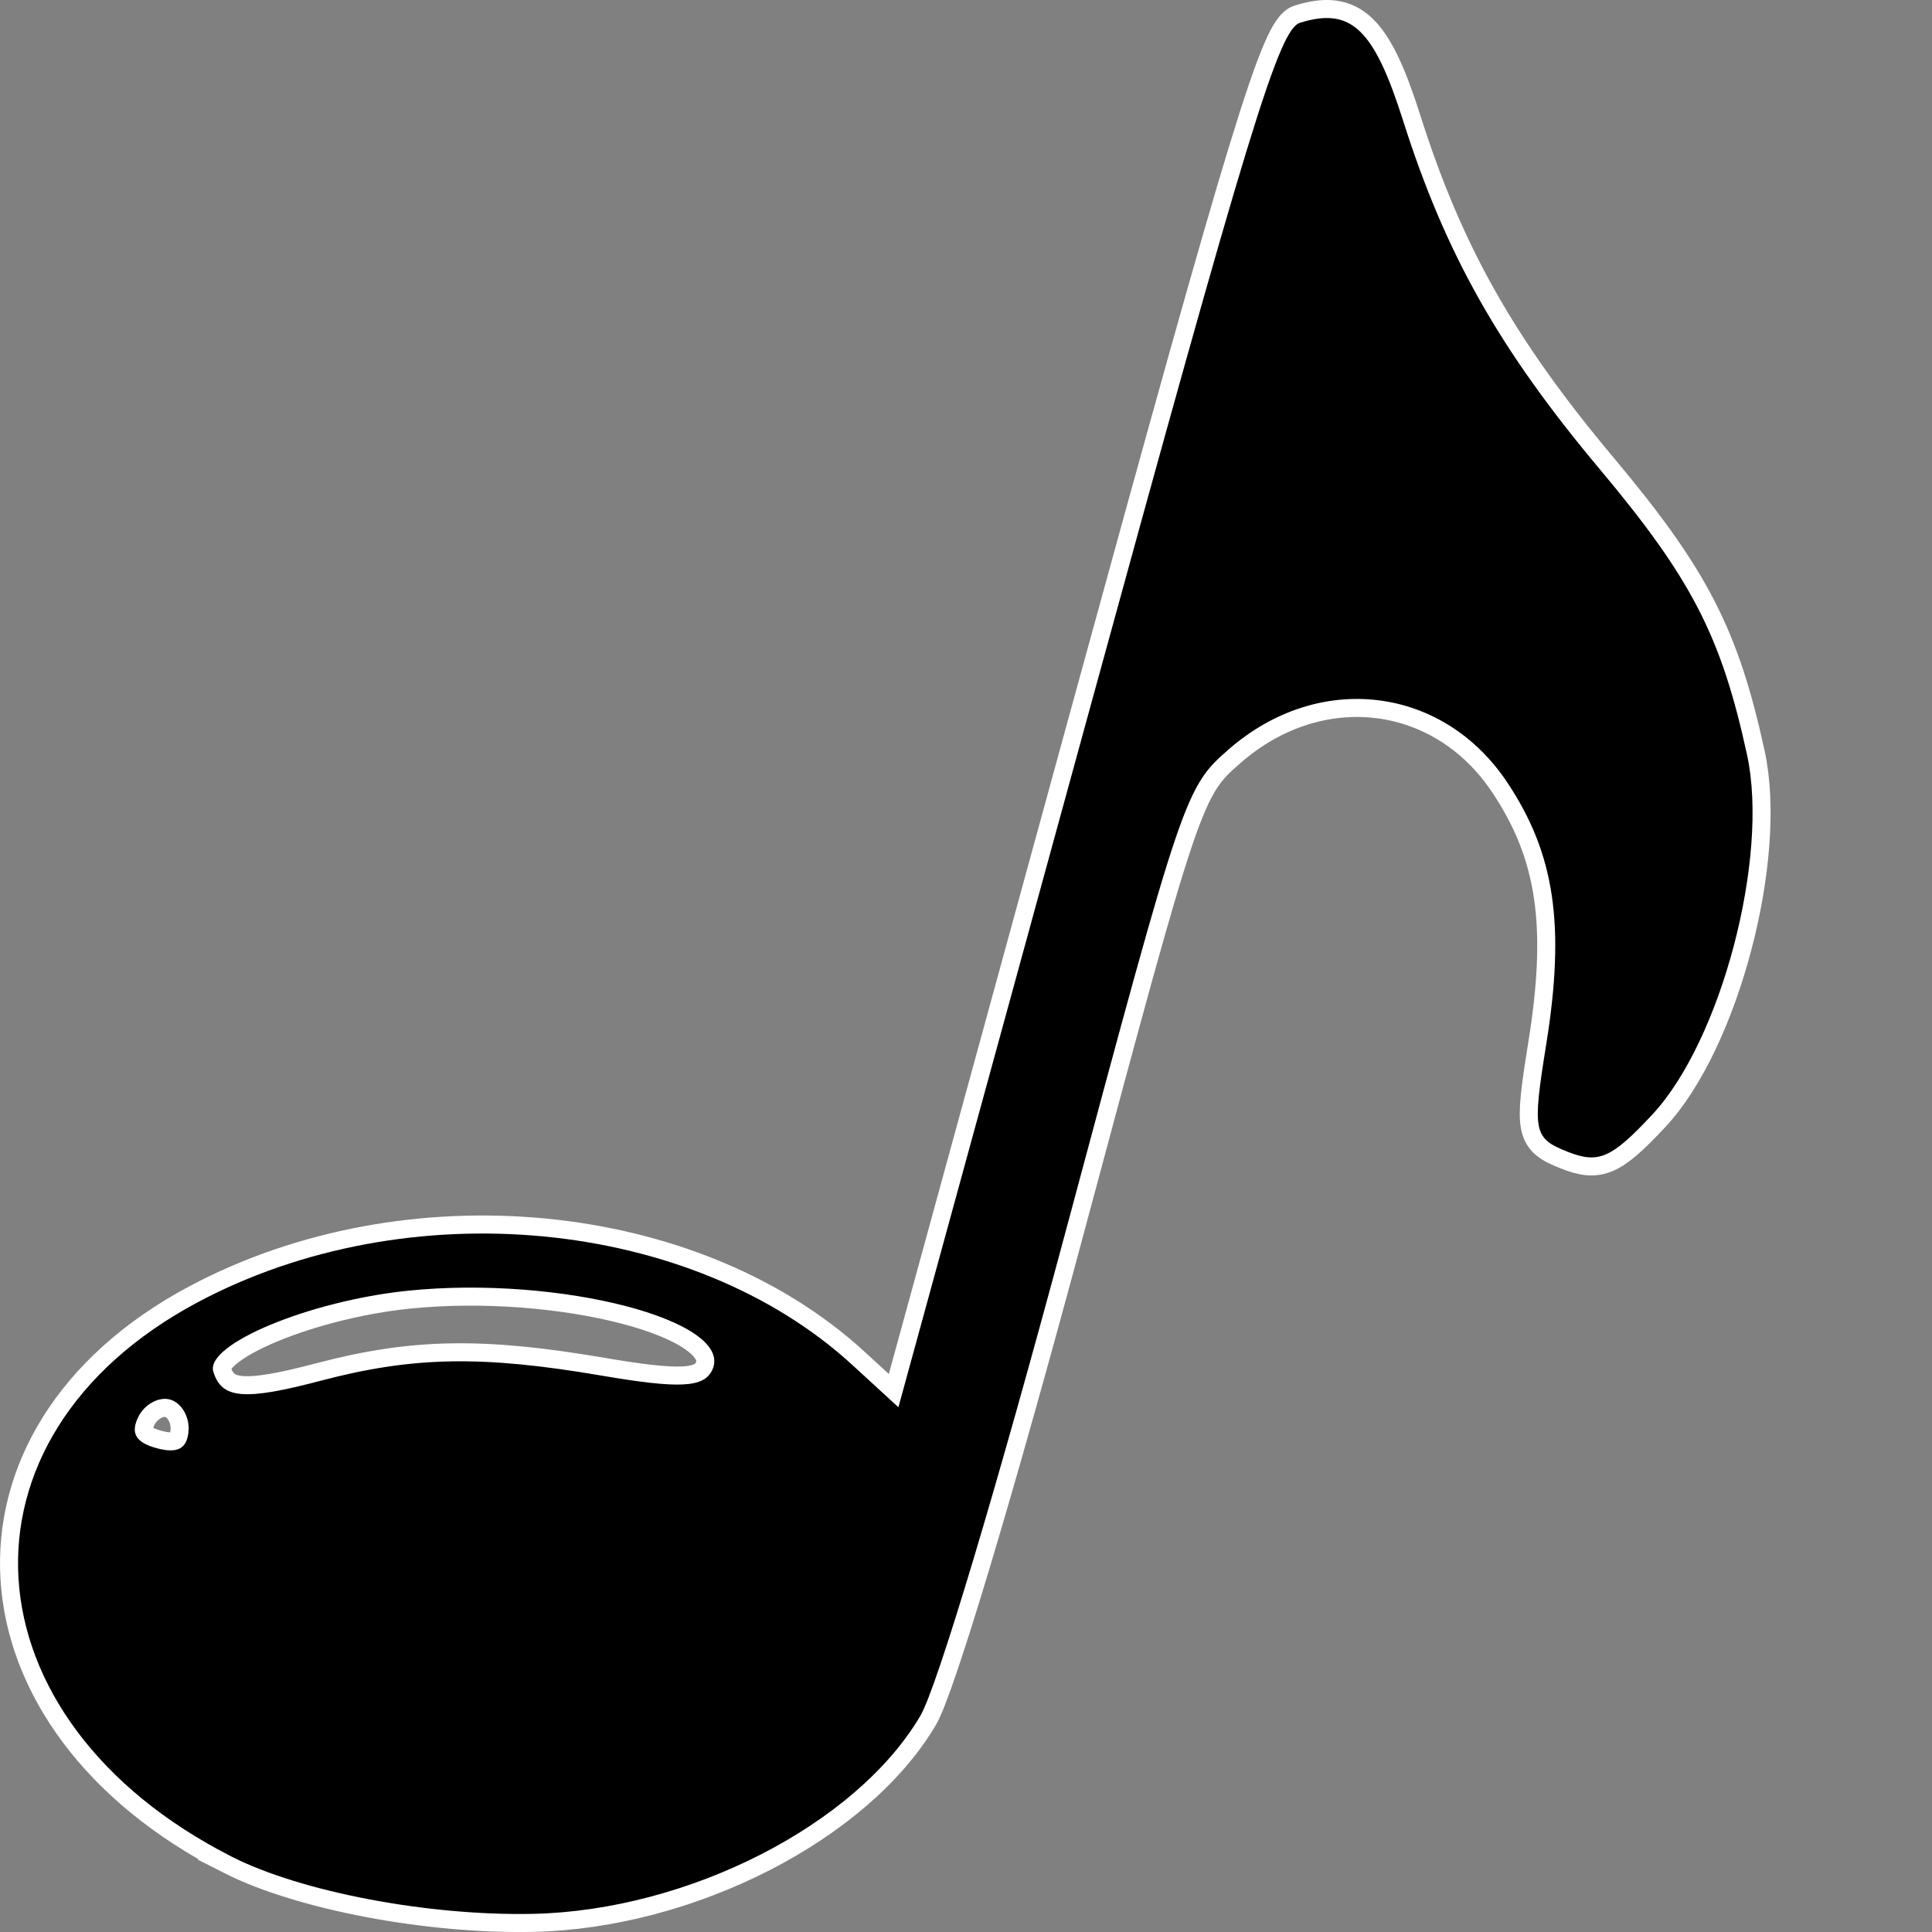 <?xml version="1.0" encoding="UTF-8" standalone="no"?>
<!-- Created with Inkscape (http://www.inkscape.org/) -->

<svg
   xmlns:dc="http://purl.org/dc/elements/1.1/"
   xmlns:cc="http://creativecommons.org/ns#"
   xmlns:rdf="http://www.w3.org/1999/02/22-rdf-syntax-ns#"
   xmlns:svg="http://www.w3.org/2000/svg"
   xmlns="http://www.w3.org/2000/svg"
   xmlns:sodipodi="http://sodipodi.sourceforge.net/DTD/sodipodi-0.dtd"
   xmlns:inkscape="http://www.inkscape.org/namespaces/inkscape"
   width="188.77"
   height="188.77"
   id="svg2"
   version="1.1"
   inkscape:version="0.48.4 r9939"
   sodipodi:docname="note.svg">
  <rect width="100%" height="100%" fill="#808080" stroke="none"/>
  <defs
     id="defs4">
    <clipPath
       clipPathUnits="userSpaceOnUse"
       id="clipPath3018">
      <g
         id="g3020">
        <path
           style="fill:#fdfdfd"
           d="m 122.857,203.791 0,-180 240,0 240,0 0,180 0,180 -240,0 -240,0 0,-180 z"
           id="path3022"
           inkscape:connector-curvature="0" />
        <path
           style="fill:#d3d2cf"
           d="m 282.133,331.041 c -5.044,-3.362 -72.316,-57.349 -73.932,-59.332 -0.708,-0.868 -2.156,-15.543 -3.735,-37.856 -2.394,-33.811 -2.461,-36.568 -0.939,-38.25 0.902,-0.997 2.051,-1.813 2.553,-1.813 0.806,0 23.74,17.343 61.534,46.533 6.741,5.207 12.479,9.467 12.75,9.467 0.271,0 0.493,-1.255 0.493,-2.79 0,-4.989 2.976,-14.538 7.047,-22.611 2.191,-4.346 3.865,-7.968 3.719,-8.05 -0.146,-0.082 -1.763,-1.364 -3.592,-2.849 -1.83,-1.485 -4.313,-2.7 -5.518,-2.7 -1.205,0 -3.841,-1.121 -5.858,-2.492 -2.808,-1.908 -4.209,-2.289 -5.982,-1.628 -2.51,0.937 -6.799,-0.238 -8.009,-2.193 -1.168,-1.89 -3.509,1.116 -6.111,7.848 -1.612,4.171 -2.897,6.052 -4.273,6.254 -1.877,0.276 -13.483,-7.729 -19.672,-13.569 -3.537,-3.338 -3.577,-7.316 -0.156,-15.445 l 2.594,-6.164 -2.647,-1.928 c -2.132,-1.553 -2.528,-2.467 -2.038,-4.7 0.561,-2.553 0.11,-3.069 -5.697,-6.531 -3.468,-2.068 -7.522,-4.879 -9.009,-6.248 -2.512,-2.313 -2.604,-2.678 -1.315,-5.172 2.383,-4.609 8.843,-9.566 16.761,-12.862 4.189,-1.744 8.52,-3.171 9.623,-3.171 1.104,0 3.572,-1.659 5.484,-3.686 3.239,-3.433 3.914,-3.699 9.813,-3.876 3.484,-0.104 9.268,-0.949 12.853,-1.877 5.214,-1.349 6.847,-2.26 8.161,-4.549 1.297,-2.259 2.606,-3.007 6.22,-3.548 2.517,-0.378 5.202,-0.447 5.965,-0.154 0.764,0.293 4.482,-0.383 8.262,-1.502 4.876,-1.443 7.625,-2.913 9.457,-5.055 2.332,-2.726 3.355,-3.09 10.5,-3.743 10.815,-0.987 16.34,-2.843 20.035,-6.73 2.845,-2.993 3.641,-3.28 9.093,-3.28 7.428,0 16.364,-2.981 20.916,-6.978 2.917,-2.561 4.262,-3.022 8.818,-3.022 7.548,0 16.398,-2.984 20.227,-6.821 2.797,-2.803 3.825,-3.179 8.675,-3.179 3.938,0 9.179,-1.279 18.437,-4.5 7.114,-2.475 13.574,-4.5 14.355,-4.5 0.781,0 4.557,1.997 8.39,4.439 3.833,2.441 11.795,7.504 17.693,11.25 5.898,3.746 15.679,9.961 21.736,13.811 6.057,3.85 13.382,8.451 16.277,10.225 2.895,1.774 7.591,4.699 10.436,6.5 2.844,1.801 6.557,4.042 8.25,4.979 l 3.079,1.703 0.144,14.297 c 0.079,7.863 0.079,18.572 -10e-4,23.797 -0.08,5.225 -0.362,23.88 -0.628,41.456 -0.436,28.88 -0.652,32.115 -2.249,33.614 -0.972,0.912 -14.592,6.634 -30.267,12.715 -15.675,6.081 -40.875,15.853 -56,21.714 -15.125,5.862 -38.3,14.86 -51.5,19.996 -13.2,5.136 -28.275,10.99 -33.5,13.009 -5.225,2.019 -21.504,8.356 -36.176,14.083 -14.672,5.727 -26.844,10.412 -27.049,10.412 -0.205,0 -2.229,-1.238 -4.498,-2.75 z m 34.724,-135.168 c 0,-2.452 -1.595,-4.345 -5.218,-6.193 -3.768,-1.922 -4.07,-1.938 -5.877,-0.302 -2.597,2.35 -2.608,6.831 -0.015,6.153 1.039,-0.272 2.502,-0.106 3.25,0.368 1.819,1.153 7.861,1.133 7.861,-0.025 z m 30.444,-10.992 c 1.081,-1.749 -0.722,-4.191 -4.528,-6.133 -4.463,-2.277 -4.917,-2.352 -4.917,-0.813 0,1.151 6.903,7.737 8.191,7.814 0.38,0.023 0.944,-0.368 1.253,-0.868 z m 30.24,-13.471 c -0.68,-1.772 -6.328,-4.905 -7.899,-4.381 -0.593,0.198 0.669,2.008 2.805,4.024 3.734,3.523 6.379,3.708 5.094,0.358 z m -28.684,-5.226 c 0,-0.919 -5.097,-4.793 -7.436,-5.652 -1.373,-0.504 -0.813,0.417 1.671,2.75 3.436,3.227 5.765,4.399 5.765,2.902 z m 58.974,-5.442 c -1.103,-2.062 -5.794,-4.465 -6.784,-3.476 -0.928,0.928 4.079,5.524 6.019,5.524 1.565,0 1.687,-0.325 0.765,-2.048 z m -49.67,-3.008 c 0.59,-2.258 -0.595,-3.294 -5.617,-4.912 -3.324,-1.071 -4.061,-1.004 -5.75,0.525 -2.986,2.702 -2.352,3.962 2.813,5.588 5.524,1.74 7.871,1.411 8.554,-1.201 z m -103.661,-7.457 c 0.757,-1.973 -1.244,-4.308 -5.075,-5.923 -2.601,-1.096 -3.335,-1.062 -4.818,0.226 -2.896,2.515 -2.14,4.747 2,5.907 5.476,1.533 7.242,1.486 7.893,-0.21 z m 183.357,-0.035 c 0,-1.52 -6.019,-4.768 -7,-3.778 -0.548,0.554 5.041,5.313 6.25,5.321 0.412,0.003 0.75,-0.692 0.75,-1.543 z M 387.677,146.542 c -0.229,-1.61 -1.426,-2.611 -4.215,-3.522 -5.06,-1.653 -5.625,-0.903 -2.095,2.781 3.499,3.652 6.778,4.037 6.31,0.74 z m -50.82,-4.322 c 0,-0.836 -2.09,-2.396 -4.72,-3.524 -4.474,-1.918 -4.787,-1.932 -6,-0.273 -2.074,2.837 -1.523,3.864 2.97,5.531 4.55,1.688 7.75,0.972 7.75,-1.734 z m 130.82,-2.601 c -0.197,-1.342 -1.395,-2.528 -3.132,-3.104 -4.043,-1.341 -4.586,-0.025 -1.148,2.784 3.691,3.016 4.688,3.091 4.28,0.32 z m -181.384,0.276 c 0.948,-1.535 -2.78,-4.912 -6.186,-5.603 -3.953,-0.802 -4.079,0.025 -0.563,3.695 2.664,2.78 5.682,3.634 6.749,1.909 z m 131.564,-3.589 c 0,-1.801 -1.983,-3.174 -5.75,-3.979 -4.119,-0.881 -4.136,0.25 -0.055,3.604 3.197,2.628 5.805,2.796 5.805,0.375 z m -51.332,-3.093 c 0.797,-2.078 -1.393,-4.059 -5.418,-4.901 -4.121,-0.862 -4.183,0.517 -0.173,3.89 3.557,2.993 4.748,3.208 5.591,1.011 z m -50.724,-4.317 c 1.239,-2.315 -0.058,-3.578 -4.694,-4.569 -3.912,-0.837 -4.087,0.082 -0.71,3.724 3.001,3.236 4.037,3.398 5.403,0.845 z M 447.266,126.938 c 0.855,-1.384 -1.666,-3.811 -5.159,-4.967 -4.062,-1.345 -4.267,0.021 -0.5,3.336 2.873,2.529 4.767,3.074 5.659,1.631 z m -50.409,-5.049 c 0,-1.167 -1.063,-2.287 -2.75,-2.898 -1.512,-0.548 -3.538,-1.315 -4.5,-1.705 -2.849,-1.155 -2.115,2.066 1,4.39 3.511,2.62 6.25,2.713 6.25,0.213 z m -51,-2.598 c 1.662,-2.002 -0.1,-4.143 -4.141,-5.031 -4.257,-0.935 -4.65,0.096 -1.349,3.541 3.276,3.419 3.776,3.555 5.49,1.49 z m 80,-5.918 c 0,-0.23 0.253,-1.078 0.563,-1.885 0.404,-1.052 -0.774,-1.922 -4.17,-3.079 -2.603,-0.887 -4.961,-1.384 -5.24,-1.105 -0.899,0.899 5.159,6.487 7.034,6.487 0.997,0 1.813,-0.188 1.813,-0.418 z m -50.18,-5.798 c -0.219,-1.522 -1.343,-2.509 -3.587,-3.15 -4.312,-1.231 -5.113,-0.2 -2.229,2.87 3.018,3.212 6.261,3.368 5.816,0.279 z m 29.589,-8.636 c 0.923,-1.493 -1.798,-3.937 -5.159,-4.633 -3.805,-0.788 -4.068,-0.014 -1.076,3.171 2.187,2.328 5.255,3.047 6.235,1.462 z"
           id="path3024"
           inkscape:connector-curvature="0" />
        <path
           style="fill:#aaadaa"
           d="m 284.981,329.541 c -0.688,-1.874 -3.181,-55.85 -3.137,-67.933 0.011,-2.913 -0.443,-3.827 -2.168,-4.375 -1.2,-0.381 -3.971,-1.989 -6.16,-3.574 -2.188,-1.585 -4.202,-2.659 -4.475,-2.386 -0.273,0.273 1.741,2.863 4.476,5.757 l 4.972,5.261 1.824,31.276 c 1.003,17.202 1.562,31.538 1.241,31.859 -0.804,0.804 -4.627,-1.961 -23.698,-17.138 -9.075,-7.222 -21.938,-17.248 -28.584,-22.281 -6.646,-5.033 -13.945,-10.852 -16.219,-12.933 l -4.135,-3.783 -2.091,-31.609 c -1.15,-17.385 -1.951,-33.662 -1.781,-36.171 l 0.311,-4.562 3,1.394 c 1.65,0.767 12.675,8.854 24.5,17.972 36.161,27.883 49.036,37.476 50.294,37.476 0.849,0 1.206,-2.59 1.209,-8.75 0.003,-7.863 0.337,-9.434 3.299,-15.496 4.94,-10.111 12.496,-17.684 22.975,-23.027 4.798,-2.446 11.086,-5.186 13.973,-6.087 2.888,-0.902 7.612,-2.383 10.5,-3.292 2.888,-0.909 7.324,-2.684 9.858,-3.945 2.534,-1.261 8.705,-3.444 13.712,-4.852 5.007,-1.408 12.656,-4.121 16.997,-6.03 4.341,-1.909 10.501,-4.15 13.689,-4.98 6.923,-1.803 15.705,-5.02 18.776,-6.878 1.22,-0.738 4.918,-2.149 8.218,-3.136 10.529,-3.148 17.937,-5.771 20.181,-7.146 3.385,-2.074 12.58,-5.38 14.965,-5.38 1.181,-2.7e-4 5.456,-1.397 9.5,-3.103 4.044,-1.706 10.054,-4.004 13.354,-5.107 3.3,-1.102 14.775,-5.116 25.5,-8.919 10.725,-3.803 20.004,-6.905 20.621,-6.893 1.728,0.033 2.452,11.801 1.786,29.021 -0.33,8.525 -0.472,16.4 -0.317,17.5 0.155,1.1 0.194,15.713 0.088,32.472 -0.145,22.765 -0.508,30.768 -1.436,31.643 -0.683,0.644 -6.642,3.207 -13.242,5.697 -6.6,2.49 -26.625,10.214 -44.5,17.166 -17.875,6.952 -37,14.379 -42.5,16.505 -30.241,11.689 -66.066,25.591 -73.5,28.522 -36.058,14.213 -57.911,22.496 -59.351,22.496 -0.934,0 -2.071,-1.012 -2.525,-2.25 z m 67.528,-58 c -1.279,-5.098 -1.725,-18.584 -0.769,-23.25 0.873,-4.259 0.763,-5.361 -0.74,-7.437 -4.065,-5.614 -4.438,-4.345 -3.951,13.445 0.408,14.894 0.667,16.916 2.324,18.128 2.709,1.981 3.779,1.678 3.136,-0.886 z m 13.031,-18.938 c -0.319,-0.798 -0.556,-0.561 -0.604,0.604 -0.043,1.054 0.193,1.645 0.525,1.312 0.332,-0.332 0.368,-1.195 0.079,-1.917 z m 3.451,-12.646 c 0.683,-1.845 0.385,-2.398 -1.72,-3.199 -3.81,-1.449 -5.415,-1.179 -5.415,0.91 0,1.907 3.751,5.214 5.404,4.765 0.497,-0.135 1.276,-1.25 1.73,-2.477 z m 30.85,-13.416 c 0.008,-0.412 -0.888,-0.75 -1.993,-0.75 -1.745,0 -1.848,0.258 -0.784,1.96 0.883,1.414 1.438,1.623 1.993,0.75 0.423,-0.666 0.776,-1.548 0.784,-1.96 z m 29.015,-11.75 c 0,-0.55 -0.477,-1 -1.059,-1 -0.582,0 -0.781,0.45 -0.441,1 0.34,0.55 0.816,1 1.059,1 0.243,0 0.441,-0.45 0.441,-1 z m -185.052,-3.512 c -13.635,-10.155 -13.581,-10.048 -9.947,-19.761 2.402,-6.419 12.084,-16.655 19.206,-20.305 8.225,-4.215 50.073,-18.619 53.99,-18.583 2.034,0.019 4.734,0.577 6,1.24 4.187,2.194 18.803,13.04 18.803,13.953 0,1.509 -2.997,2.679 -27.978,10.919 -13.263,4.375 -26.457,9.302 -29.318,10.948 -8.103,4.661 -17.59,14.857 -19.744,21.221 -0.992,2.93 -2.2,5.459 -2.684,5.621 -0.484,0.161 -4.232,-2.203 -8.328,-5.253 z m 81.624,-16.738 c -1.827,-2.788 -1.258,-5.106 1.898,-7.725 1.9,-1.577 2.111,-1.394 2.957,2.56 0.484,2.263 0.153,3.712 -1.24,5.433 l -1.901,2.347 -1.714,-2.616 z m 11.985,-8 c 1.004,-3.266 1.447,-3.466 2.993,-1.351 1.666,2.278 1.05,3.601 -1.676,3.601 -1.621,0 -1.875,-0.434 -1.317,-2.25 z m 18.858,-3.24 c -1.641,-2.505 -1.63,-2.744 0.244,-5.254 3.17,-4.246 4.342,-3.966 4.342,1.038 0,5.911 -2.169,7.904 -4.586,4.215 z m 12.252,-5.176 c -1.05,-1.05 -0.778,-4.146 0.429,-4.893 1.556,-0.962 4.297,2.093 3.572,3.982 -0.618,1.612 -2.803,2.109 -4.001,0.911 z m 18.369,-5.268 c -1.562,-2.918 -1.268,-4.498 1.279,-6.891 3.15,-2.959 3.686,-2.757 3.686,1.391 0,3.799 -1.467,7.434 -3,7.434 -0.511,0 -1.395,-0.87 -1.965,-1.934 z m 11.459,-6.075 c -0.343,-0.555 -0.331,-1.931 0.026,-3.057 0.932,-2.935 3.91,-2.017 4.296,1.324 0.252,2.183 -0.092,2.741 -1.691,2.741 -1.104,0 -2.288,-0.454 -2.631,-1.009 z m 18.747,-5.36 c -0.858,-1.883 -0.703,-2.988 0.758,-5.391 2.732,-4.493 3.679,-4.602 4.345,-0.503 0.401,2.474 0.105,4.453 -0.895,5.98 -1.899,2.898 -2.857,2.878 -4.208,-0.086 z m -51.242,-2.44 c 0,-1.459 2.821,-4.704 3.499,-4.025 0.843,0.843 -1.25,4.834 -2.534,4.834 -0.531,0 -0.965,-0.364 -0.965,-0.809 z m 62.015,-3.941 c 0.036,-4.157 3.98,-5.31 5.411,-1.582 0.838,2.183 -0.191,3.332 -2.985,3.332 -1.664,0 -2.436,-0.557 -2.426,-1.75 z m -40.015,-1.145 c 0.825,-0.459 3.3,-1.099 5.5,-1.424 3.665,-0.541 3.837,-0.468 2.059,0.864 -1.068,0.8 -3.543,1.441 -5.5,1.424 -2.443,-0.021 -3.089,-0.292 -2.059,-0.864 z m -10.62,-2.557 c -0.697,-1.815 0.315,-3.548 2.072,-3.548 1.516,0 2.84,2.718 1.992,4.09 -0.874,1.414 -3.445,1.071 -4.064,-0.542 z m 70.227,-0.13 c -1.081,-2.816 -0.65,-5.094 1.473,-7.793 2.608,-3.316 3.929,-2.574 3.888,2.184 -0.048,5.558 -3.853,9.539 -5.361,5.609 z M 264.045,146.723 c 0.176,-2.406 0.887,-4.465 1.625,-4.708 0.976,-0.321 1.232,0.664 1,3.845 -0.176,2.406 -0.887,4.465 -1.625,4.708 -0.976,0.321 -1.232,-0.664 -1,-3.845 z m 131.828,2.318 c 0.026,-1.291 2.58,-8.179 3.3,-8.898 1.094,-1.094 0.791,5.581 -0.35,7.714 -1.01,1.888 -2.98,2.679 -2.95,1.184 z m 63.235,-2.917 c -0.688,-0.275 -1.25,-1.619 -1.25,-2.986 0,-2.006 0.434,-2.425 2.25,-2.167 1.624,0.231 2.25,0.991 2.25,2.736 0,2.491 -1.071,3.288 -3.25,2.417 z m -113.814,-1.64 c -0.276,-0.719 0.126,-2.799 0.892,-4.622 l 1.394,-3.315 0.663,2.643 c 0.365,1.453 0.186,3.533 -0.396,4.622 -1.238,2.312 -1.861,2.477 -2.553,0.673 z m 71.564,-0.574 c 0,-0.485 1.973,-1.378 4.384,-1.985 4.23,-1.065 4.409,-1.267 5.08,-5.747 0.383,-2.553 0.933,-5.26 1.223,-6.015 0.997,-2.598 2.313,-1.365 2.313,2.168 0,4.714 -3.325,11.047 -6.205,11.818 -3.349,0.897 -6.795,0.776 -6.795,-0.239 z m -141,-2.202 c 0,-2.437 2.337,-2.093 2.823,0.416 0.191,0.987 -0.319,1.667 -1.25,1.667 -0.928,0 -1.573,-0.855 -1.573,-2.083 z m 132.25,0.353 c -1.515,-0.528 -1.659,-3.898 -0.206,-4.796 1.268,-0.784 3.956,1.283 3.956,3.043 0,1.475 -1.944,2.384 -3.75,1.754 z m 68.749,-2.271 c -1.156,-2.79 -1.063,-3.421 0.896,-6.07 1.202,-1.626 2.055,-3.715 1.895,-4.643 -0.435,-2.526 7.452,-3.728 11.323,-1.727 1.588,0.821 2.887,2.116 2.887,2.878 0,1.787 -5.661,6.563 -7.779,6.563 -0.894,0 -3.045,1.375 -4.779,3.056 l -3.153,3.056 -1.29,-3.114 z m -181.835,-2.826 c 0.205,-5.228 1.37,-6.25 2.229,-1.957 0.44,2.2 0.168,3.651 -0.879,4.699 -1.355,1.355 -1.498,1.063 -1.349,-2.743 z m 71.836,2.828 c 0,-0.55 1.462,-0.993 3.25,-0.985 2.466,0.012 2.888,0.249 1.75,0.985 -1.965,1.27 -5,1.27 -5,0 z m -11,-3.941 c 0,-2.78 2.075,-3.677 3.62,-1.564 1.588,2.171 0.949,3.505 -1.679,3.505 -1.255,0 -1.941,-0.686 -1.941,-1.941 z m -40,0.008 c 0,-0.927 0.994,-1.324 6.25,-2.494 3.786,-0.843 3.474,0.978 -0.399,2.328 -3.854,1.344 -5.851,1.4 -5.851,0.166 z m 59.464,-3.317 c 0.384,-1.238 0.939,-3.263 1.233,-4.5 0.295,-1.238 0.821,-2.249 1.169,-2.248 1.128,0.004 1.115,6.315 -0.015,7.677 -1.747,2.105 -3.158,1.557 -2.387,-0.929 z m 72.203,1.583 c -1.316,-1.316 -0.618,-2.185 2.264,-2.818 1.612,-0.354 3.388,-1.195 3.948,-1.869 0.968,-1.166 2.657,-6.885 3.824,-12.947 0.512,-2.66 0.797,-2.793 5.668,-2.645 2.821,0.086 6.034,-0.141 7.139,-0.503 1.601,-0.525 2.245,-0.037 3.163,2.395 1.077,2.852 1.001,3.054 -1.138,3.054 -1.26,0 -2.812,0.628 -3.449,1.395 -0.637,0.767 -2.768,1.698 -4.737,2.067 -3.113,0.584 -3.848,1.308 -5.649,5.571 -1.538,3.641 -2.832,5.165 -5.035,5.933 -3.442,1.2 -5.067,1.299 -6,0.367 z m -141.667,-2.833 c 0,-2.948 1.515,-3.275 2.93,-0.631 1.082,2.021 0.515,3.131 -1.596,3.131 -0.756,0 -1.333,-1.083 -1.333,-2.5 z m 18.732,-0.125 c -0.668,-1.081 1.378,-9.375 2.313,-9.375 0.347,0 0.688,1.511 0.758,3.358 0.129,3.437 -2.039,7.686 -3.07,6.017 z m 111.824,-0.285 c -0.854,-1.382 0.481,-4.09 2.016,-4.09 1.55,0 3.681,3.414 2.726,4.369 -0.946,0.946 -4.1,0.761 -4.742,-0.278 z m -40.038,-1.061 c -0.33,-0.534 0.656,-1.236 2.191,-1.56 5.407,-1.141 6.89,-3.172 7.587,-10.392 0.355,-3.67 2.383,-3.628 2.488,0.051 0.123,4.342 -3.309,10.739 -6.391,11.911 -3.214,1.222 -5.116,1.218 -5.876,-0.011 z m -10.518,-4.529 c 0,-2.787 2.065,-3.331 3.964,-1.044 1.512,1.822 0.53,3.544 -2.023,3.544 -1.404,0 -1.941,-0.692 -1.941,-2.5 z m -38.25,-0.162 c 0.688,-0.277 1.812,-0.277 2.5,0 0.688,0.277 0.125,0.504 -1.25,0.504 -1.375,0 -1.938,-0.227 -1.25,-0.504 z m 4.25,-0.731 c 0,-0.216 0.698,-0.661 1.552,-0.989 0.89,-0.341 1.291,-0.174 0.941,0.393 -0.587,0.95 -2.493,1.405 -2.493,0.596 z m -15.333,-1.274 c -0.977,-0.977 -0.814,-4.333 0.211,-4.333 0.483,0 1.421,0.655 2.086,1.456 1.776,2.14 -0.359,4.815 -2.297,2.877 z m 18.024,-3.083 c -0.235,-0.412 0.119,-2.325 0.787,-4.25 1.129,-3.253 1.266,-3.341 1.936,-1.25 1.163,3.629 -1.139,8.28 -2.723,5.5 z m 71.309,-1.25 c 0,-0.55 0.93,-1 2.066,-1 3.651,0 5.682,-1.831 6.347,-5.723 0.355,-2.077 1.17,-5.652 1.81,-7.943 1.091,-3.906 1.437,-4.206 5.537,-4.821 3.246,-0.487 5.027,-0.228 6.908,1.005 l 2.535,1.661 -2.788,2.911 c -1.534,1.601 -3.797,2.911 -5.029,2.911 -2.472,0 -6.092,3.981 -7.034,7.735 -0.333,1.326 -1.702,2.828 -3.043,3.338 -3.219,1.224 -7.308,1.183 -7.308,-0.073 z m -10.664,-2.567 c -0.331,-0.862 -0.122,-2.047 0.464,-2.633 1.555,-1.555 4.2,-0.19 4.2,2.169 0,2.466 -3.753,2.84 -4.664,0.464 z m -39.249,-0.853 c 0.231,-0.231 2.331,-1.078 4.667,-1.883 4.304,-1.483 5.859,-0.63 2.312,1.268 -1.828,0.979 -7.876,1.512 -6.979,0.615 z m -10.531,-2.49 c -0.843,-1.364 0.526,-4.229 1.817,-3.804 1.79,0.589 2.014,4.714 0.255,4.714 -0.831,0 -1.764,-0.409 -2.073,-0.91 z m 18.939,-5.34 c 1.072,-5.326 1.595,-6.75 2.477,-6.75 0.885,0 0.456,7.498 -0.519,9.075 -1.356,2.194 -2.576,0.745 -1.958,-2.325 z m 20.505,-2.75 c 0,-0.55 0.93,-1 2.066,-1 3.03,0 5.934,-1.828 5.934,-3.736 0,-0.916 0.775,-4.275 1.722,-7.465 l 1.722,-5.799 5.278,-0.167 c 2.903,-0.092 6.014,-0.204 6.914,-0.25 0.899,-0.046 2.01,0.929 2.468,2.167 0.704,1.903 0.491,2.255 -1.385,2.282 -1.22,0.017 -3.091,0.692 -4.159,1.5 -1.068,0.808 -2.943,1.468 -4.168,1.468 -2.331,0 -6.39,5.294 -6.39,8.333 0,0.878 -0.87,2.063 -1.934,2.632 -2.472,1.323 -8.066,1.347 -8.066,0.035 z m -10.664,-2.567 c -0.331,-0.862 -0.122,-2.047 0.464,-2.633 1.555,-1.555 4.2,-0.19 4.2,2.169 0,2.466 -3.753,2.84 -4.664,0.464 z"
           id="path3026"
           inkscape:connector-curvature="0" />
        <path
           style="fill:#666d6e"
           d="m 286.457,323.541 c -0.568,-7.218 -2.609,-56.263 -2.603,-62.552 0.003,-2.777 0.486,-3.47 3.036,-4.359 2.349,-0.819 2.896,-1.488 2.426,-2.968 -0.726,-2.287 -0.765,-2.269 24.674,-11.373 10.102,-3.615 22.867,-8.343 28.367,-10.505 5.5,-2.163 14.95,-5.703 21,-7.867 11.426,-4.087 18.412,-6.682 42,-15.602 7.7,-2.912 16.475,-6.075 19.5,-7.029 3.025,-0.954 8.447,-3.008 12.049,-4.563 3.602,-1.555 10.127,-3.786 14.5,-4.957 8.965,-2.401 31.214,-10.782 32.001,-12.055 0.283,-0.458 1.13,-0.597 1.881,-0.308 0.752,0.288 3.647,-0.631 6.435,-2.044 2.787,-1.412 5.948,-2.568 7.023,-2.568 1.075,0 3.573,1.89 5.551,4.201 l 3.596,4.201 5.405,-1.837 c 9.295,-3.159 8.84,-4.785 8.024,28.688 -0.392,16.086 -1.114,29.751 -1.603,30.367 -0.49,0.616 -3.022,1.909 -5.626,2.874 -2.605,0.965 -16.661,6.375 -31.236,12.023 -14.575,5.648 -36.625,14.148 -49,18.889 -44.963,17.228 -94.262,36.269 -109,42.101 -23.379,9.251 -36.883,14.494 -37.332,14.494 -0.273,0 -0.754,-3.263 -1.068,-7.25 z m 81.961,-53.273 c 0.034,-9.337 0.146,-17.457 0.25,-18.043 0.223,-1.258 7.9,-4.526 17.645,-7.511 3.826,-1.172 9.451,-3.248 12.5,-4.614 3.049,-1.366 9.368,-3.822 14.043,-5.46 4.675,-1.637 12.325,-4.499 17,-6.359 4.675,-1.86 13.9,-5.362 20.5,-7.783 32.447,-11.901 37.759,-14.519 33.09,-16.311 -1.513,-0.581 -6.596,1.722 -10.475,4.745 -1.312,1.022 -2.999,1.859 -3.75,1.859 -2.072,0 -1.682,-5.969 0.639,-9.774 2.672,-4.383 2.524,-5.714 -0.908,-8.158 -3.245,-2.31 -6.206,-2.615 -9.305,-0.956 -1.955,1.046 -1.805,1.282 2.566,4.002 2.554,1.59 4.643,3.353 4.643,3.92 0,1.609 -2.69,2.248 -6.475,1.537 -4.361,-0.818 -6.791,-3.155 -5.97,-5.741 0.613,-1.93 0.562,-1.929 -3.341,0.062 -2.666,1.36 -4.122,2.854 -4.449,4.565 -0.348,1.82 -0.055,2.543 1.031,2.543 2.438,0 8.206,4.928 8.206,7.011 0,1.05 -0.562,2.392 -1.25,2.981 -2.21,1.895 -14.604,9.007 -15.695,9.007 -1.846,0 -1.136,-5.963 1.195,-10.03 1.761,-3.072 2.012,-4.311 1.153,-5.698 -1.248,-2.017 -9.262,-3.924 -12.028,-2.863 -1.533,0.588 -1.054,1.192 2.894,3.65 5.86,3.647 6.24,5.947 0.981,5.926 -5.11,-0.02 -8.77,-2.04 -8.671,-4.786 0.092,-2.559 0.07,-2.564 -4.17,-1.031 -2.364,0.855 -3.34,1.9 -3.632,3.891 -0.344,2.346 0.128,2.955 3.416,4.406 7.828,3.454 7.407,7.87 -1.188,12.451 -3.266,1.741 -6.205,3.597 -6.531,4.124 -0.326,0.528 -1.435,0.959 -2.464,0.959 -2.852,0 -2.974,-3.923 -0.273,-8.778 3.084,-5.543 2.358,-7.656 -3.161,-9.201 -6.978,-1.954 -11.626,0.473 -5.648,2.949 1.61,0.667 3.73,2.099 4.71,3.182 1.534,1.695 1.579,2.103 0.322,2.93 -1.585,1.042 -7.296,0.344 -10.291,-1.26 -1.299,-0.695 -1.724,-1.752 -1.396,-3.469 0.357,-1.869 0.116,-2.333 -0.993,-1.907 -0.806,0.309 -2.446,0.808 -3.644,1.109 -1.383,0.347 -2.573,1.806 -3.258,3.996 -0.977,3.12 -0.894,3.449 0.867,3.449 1.071,0 3.279,0.949 4.907,2.108 3.929,2.798 3.582,6.547 -0.865,9.36 -10.357,6.55 -12.353,7.609 -13.271,7.042 -1.731,-1.07 -1.119,-6.451 1.072,-9.414 3.293,-4.455 2.275,-7.255 -3.138,-8.63 -2.805,-0.713 -5.454,-0.822 -6.906,-0.285 -2.263,0.837 -2.17,0.988 2.376,3.871 5.757,3.651 5.527,5.47 -0.684,5.392 -5.013,-0.063 -7.735,-1.669 -7.735,-4.565 0,-2.359 0.159,-2.377 -5.948,0.69 -2.812,1.412 -6.74,2.832 -8.729,3.155 l -3.616,0.587 0.652,18.095 0.652,18.095 3.685,3 c 2.027,1.65 6.412,5.339 9.745,8.197 3.333,2.858 6.734,5.098 7.559,4.977 1.263,-0.185 1.51,-2.903 1.561,-17.197 z m 36.147,-7.727 c 3.055,-3.341 5.291,-8.261 5.291,-11.641 0,-4.98 -1.73,-4.437 -3.576,1.121 -0.958,2.885 -2.569,6.601 -3.579,8.258 -3.01,4.936 -1.858,6.333 1.864,2.262 z m 32.381,-13.876 c 2.427,-3.408 3.953,-12.874 2.076,-12.874 -0.599,0 -1.555,1.688 -2.124,3.75 -0.569,2.062 -2.162,5.708 -3.539,8.102 -1.377,2.394 -2.503,4.772 -2.503,5.285 0,1.637 3.765,-0.998 6.09,-4.263 z m 28.63,-10.124 c 3.632,-3.794 5.903,-10.866 4.339,-13.513 -0.918,-1.553 -1.099,-1.472 -1.718,0.763 -0.38,1.375 -2.188,5.376 -4.016,8.892 -1.828,3.516 -3.324,6.553 -3.324,6.75 0,1.168 2.014,-0.067 4.719,-2.892 z M 239.857,185.991 c 0,-1.175 8.906,-9.544 11.812,-11.1 1.203,-0.644 2.188,-1.022 2.188,-0.84 0,0.182 -3.15,3.152 -7,6.599 -3.85,3.447 -7,5.85 -7,5.341 z m 57.5,-8.404 c -1.1,-0.628 -4.323,-2.85 -7.162,-4.936 -5.282,-3.882 -5.886,-4.017 -17.338,-3.901 l -6.5,0.066 10.26,-4.469 c 11.69,-5.092 28.094,-10.557 31.689,-10.557 2.419,0 20.622,11.712 21.282,13.693 0.191,0.574 -1.582,1.724 -3.942,2.556 -13.733,4.843 -25.255,8.747 -25.736,8.72 -0.304,-0.017 -1.454,-0.545 -2.554,-1.173 z"
           id="path3028"
           inkscape:connector-curvature="0" />
      </g>
    </clipPath>
  </defs>
  <sodipodi:namedview
     id="base"
     pagecolor="#ffffff"
     bordercolor="#666666"
     borderopacity="1.0"
     inkscape:pageopacity="0.0"
     inkscape:pageshadow="2"
     inkscape:zoom="1.6122035"
     inkscape:cx="72.046925"
     inkscape:cy="67.026751"
     inkscape:document-units="px"
     inkscape:current-layer="layer1"
     showgrid="false"
     fit-margin-top="0"
     fit-margin-left="0"
     fit-margin-right="0"
     fit-margin-bottom="0"
     inkscape:window-width="653"
     inkscape:window-height="608"
     inkscape:window-x="329"
     inkscape:window-y="132"
     inkscape:window-maximized="0" />
  <g
     inkscape:label="Layer 1"
     inkscape:groupmode="layer"
     id="layer1"
     transform="translate(-211.022,-40.611)">
    <path
       inkscape:connector-curvature="0"
       id="path3750"
       d="m 233.657,222.017 c -26.361,-13.408 -28.063,-40.959 -3.345,-54.15 20.503,-10.942 48.289,-8.292 63.981,6.103 l 4.51,4.137 18.428,-67.264 c 15.899,-58.033 18.755,-67.366 20.814,-68.007 4.981,-1.55 7.217,0.571 10.068,9.558 4.13,13.015 9.388,22.337 19.191,34.029 9.001,10.735 11.899,16.351 14.417,27.944 2.183,10.048 -2.538,27.952 -9.27,35.16 -3.982,4.263 -5.239,4.815 -8.255,3.622 -3.351,-1.326 -3.473,-1.936 -2.097,-10.496 1.875,-11.66 0.835,-18.636 -3.815,-25.604 -6.298,-9.438 -18.401,-10.883 -27.179,-3.246 -4.286,3.729 -4.47,4.271 -15.866,46.772 -6.816,25.423 -12.66,44.917 -14.296,47.691 -6.272,10.639 -22.675,19.021 -37.849,19.342 -10.228,0.216 -22.668,-2.146 -29.438,-5.59 z m -4.21,-41.624 c 0.099,-1.377 -0.722,-2.746 -1.824,-3.041 -1.102,-0.295 -2.497,0.479 -3.1,1.721 -0.769,1.585 -0.225,2.492 1.824,3.041 2.049,0.549 2.975,0.035 3.1,-1.721 z m 12.943,-4.882 c 8.987,-2.367 15.721,-2.489 27.408,-0.494 7.599,1.297 9.981,1.182 10.804,-0.522 2.325,-4.811 -14.845,-9.299 -29.73,-7.771 -9.596,0.985 -19.81,5.229 -19.009,7.898 0.805,2.681 3.017,2.868 10.526,0.889 z"
       style="fill:#000000;stroke:#ffffff;stroke-width:3.522;stroke-miterlimit:4;stroke-opacity:1;stroke-dasharray:none" />
    <path
       style="fill:#000000;fill-opacity:1;stroke:none"
       d="m 233.657,222.017 c -26.361,-13.408 -28.063,-40.959 -3.345,-54.15 20.503,-10.942 48.289,-8.292 63.981,6.103 l 4.51,4.137 18.428,-67.264 c 15.899,-58.033 18.755,-67.366 20.814,-68.007 4.981,-1.55 7.217,0.571 10.068,9.558 4.13,13.015 9.388,22.337 19.191,34.029 9.001,10.735 11.899,16.351 14.417,27.944 2.183,10.048 -2.538,27.952 -9.27,35.16 -3.982,4.263 -5.239,4.815 -8.255,3.622 -3.351,-1.326 -3.473,-1.936 -2.097,-10.496 1.875,-11.66 0.835,-18.636 -3.815,-25.604 -6.298,-9.438 -18.401,-10.883 -27.179,-3.246 -4.286,3.729 -4.47,4.271 -15.866,46.772 -6.816,25.423 -12.66,44.917 -14.296,47.691 -6.272,10.639 -22.675,19.021 -37.849,19.342 -10.228,0.216 -22.668,-2.146 -29.438,-5.59 z m -4.21,-41.624 c 0.099,-1.377 -0.722,-2.746 -1.824,-3.041 -1.102,-0.295 -2.497,0.479 -3.1,1.721 -0.769,1.585 -0.225,2.492 1.824,3.041 2.049,0.549 2.975,0.035 3.1,-1.721 z m 12.943,-4.882 c 8.987,-2.367 15.721,-2.489 27.408,-0.494 7.599,1.297 9.981,1.182 10.804,-0.522 2.325,-4.811 -14.845,-9.299 -29.73,-7.771 -9.596,0.985 -19.81,5.229 -19.009,7.898 0.805,2.681 3.017,2.868 10.526,0.889 z"
       id="path3059"
       inkscape:connector-curvature="0" />
  </g>
</svg>
